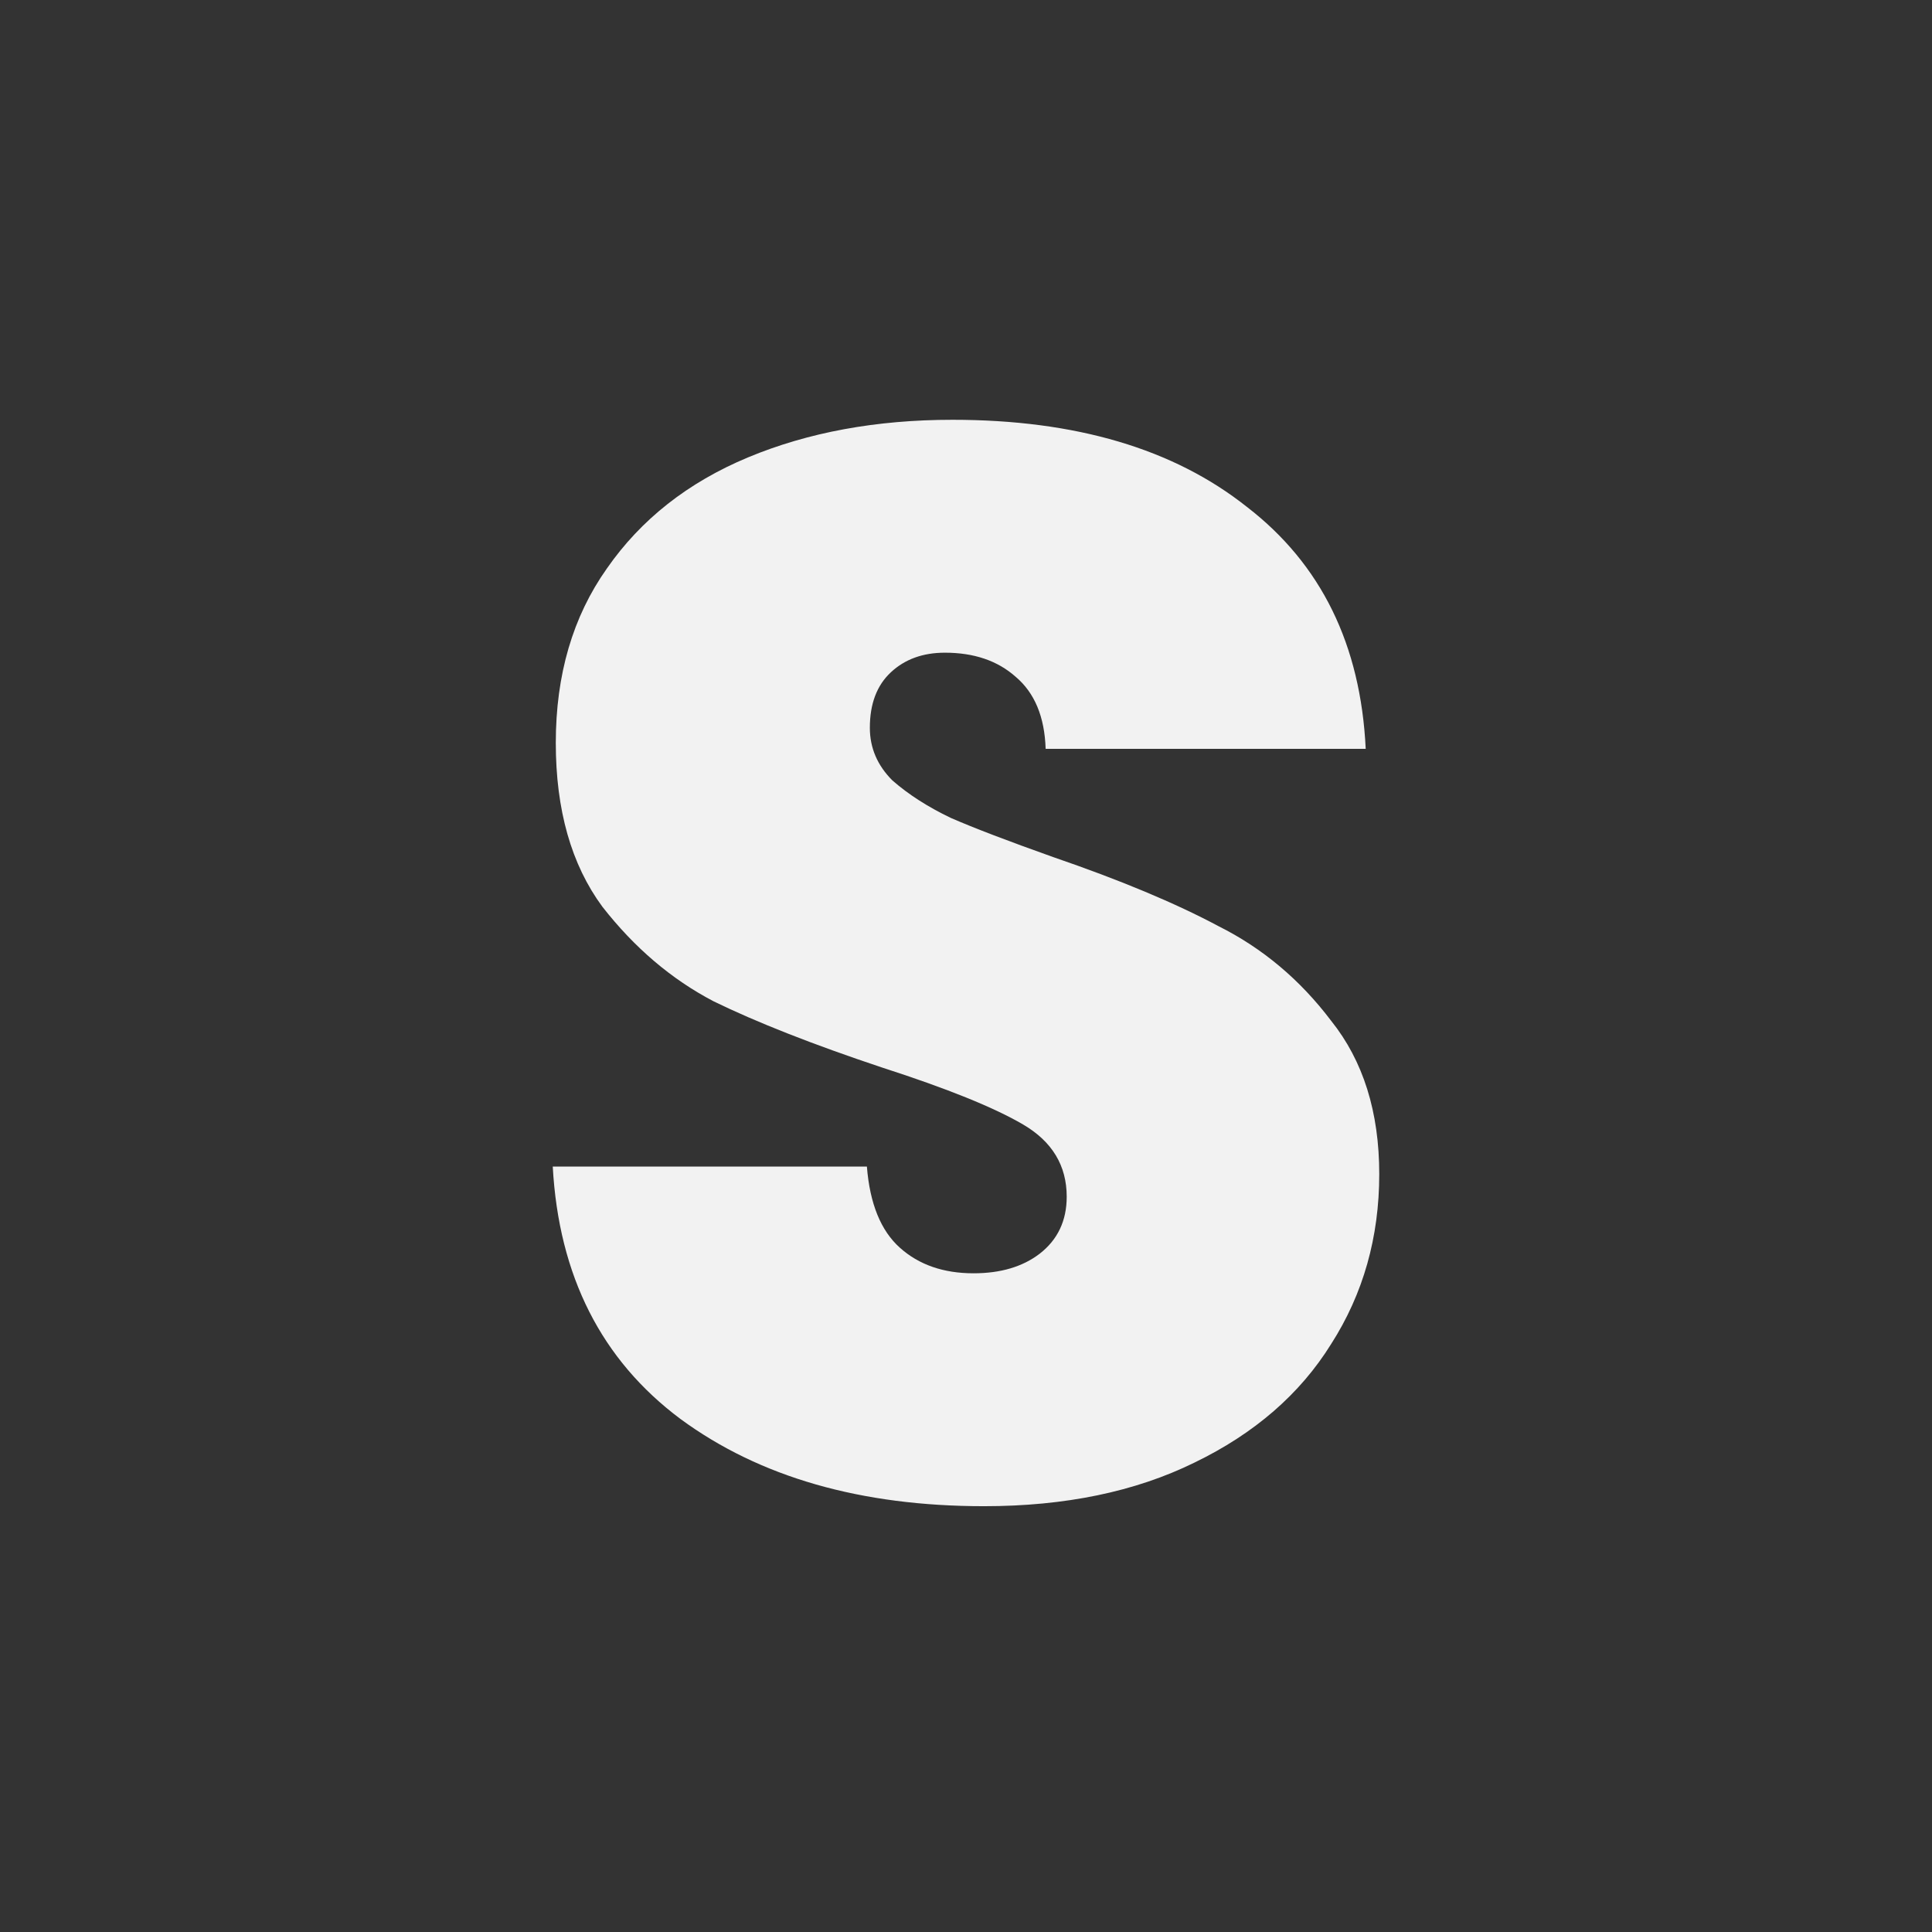 <svg xmlns="http://www.w3.org/2000/svg" viewBox="0 0 25.4 25.4" height="96" width="96"><rect x="0" y="0" width="25.4" height="25.4" fill="#333333" stroke="none"/><path style="font-variant-east_asian:normal" fill="#f2f2f2" aria-label="S" d="M12.937 19.802q-2.43 0-3.99-1.146-1.561-1.165-1.68-3.319h4.13q.058.731.434 1.067.375.336.968.336.533 0 .869-.257.356-.276.356-.75 0-.613-.573-.949-.573-.336-1.857-.75-1.363-.455-2.213-.87-.83-.434-1.462-1.244-.612-.83-.612-2.154 0-1.343.671-2.291.672-.968 1.857-1.462 1.186-.494 2.687-.494 2.43 0 3.872 1.146 1.462 1.126 1.561 3.18h-4.208q-.02-.632-.395-.948-.356-.316-.929-.316-.434 0-.71.257-.277.257-.277.73 0 .396.296.692.316.277.77.494.455.198 1.344.514 1.323.454 2.173.908.87.435 1.482 1.245.632.79.632 2.015 0 1.245-.632 2.233-.613.987-1.798 1.56-1.166.573-2.766.573z"/></svg>